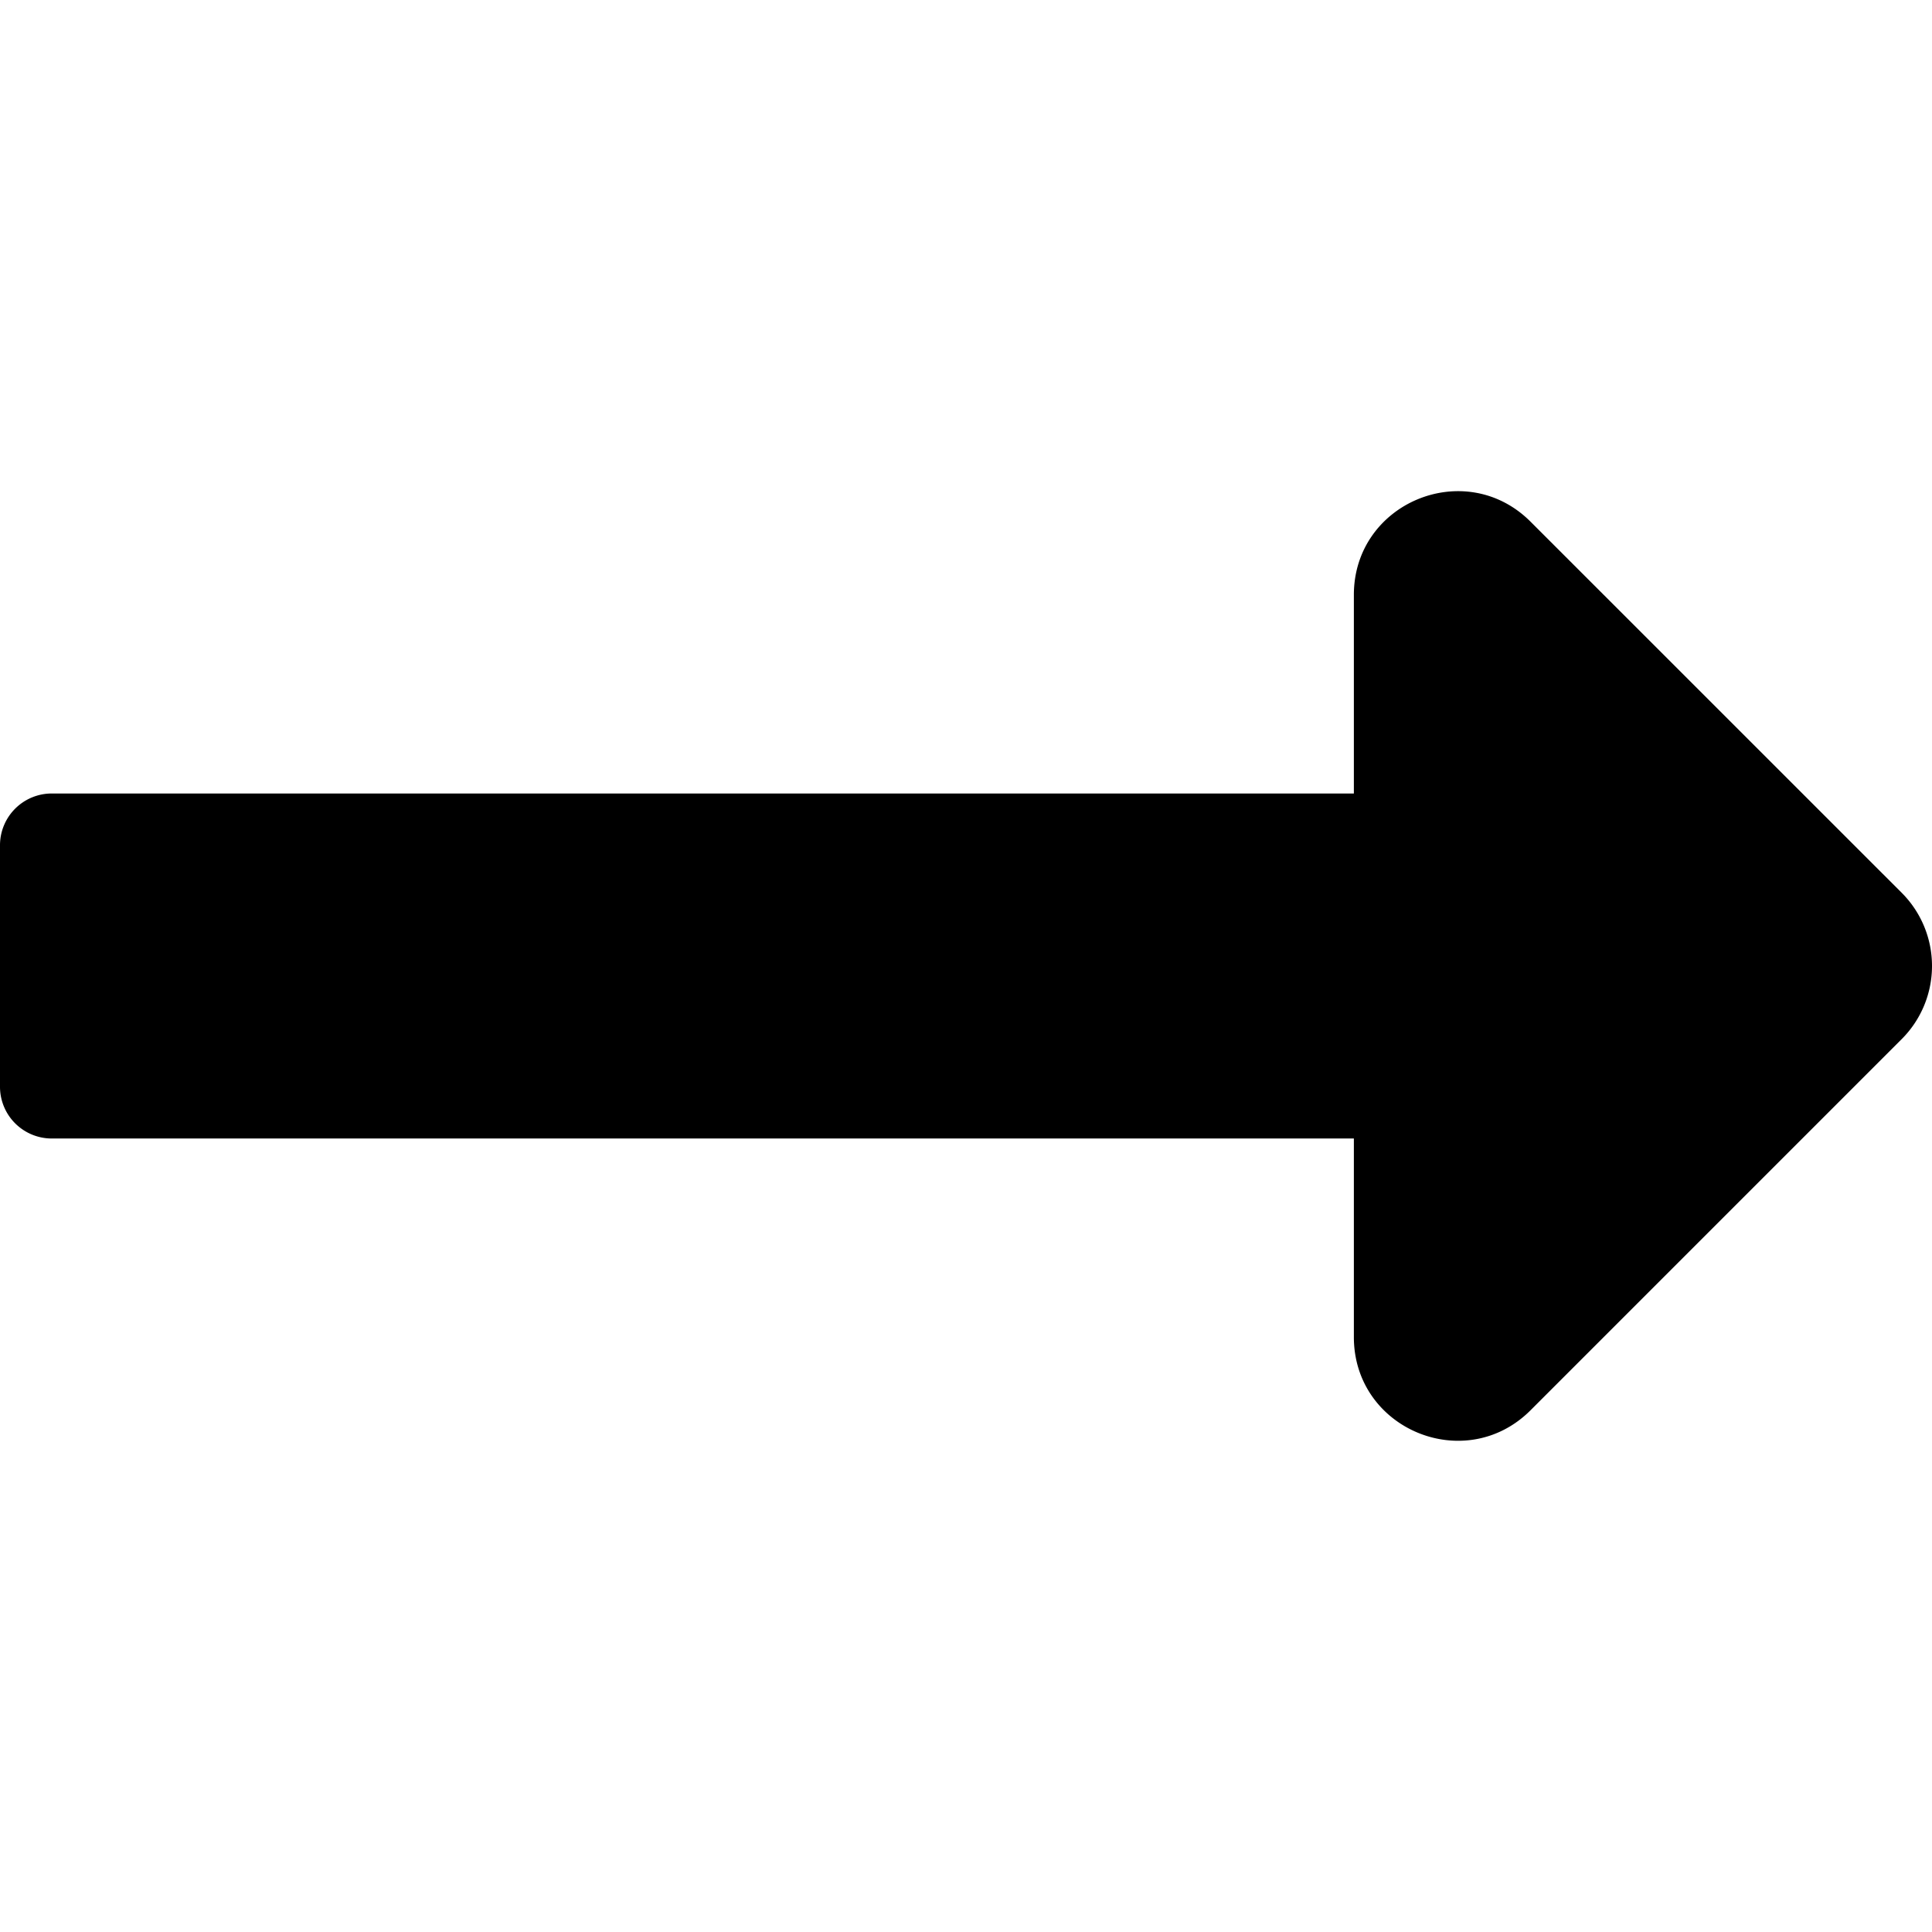 <svg id="Ebene_1" data-name="Ebene 1" xmlns="http://www.w3.org/2000/svg" viewBox="0 0 1080 1080"><path d="M756.82,443.57H28.93A28.93,28.93,0,0,0,0,472.5v135a28.93,28.93,0,0,0,28.93,28.93H756.82v111c0,51.55,62.32,77.36,98.77,40.91l207.46-207.46a57.84,57.84,0,0,0,0-81.82L855.59,291.63c-36.45-36.45-98.77-10.64-98.77,40.91Z"/></svg>